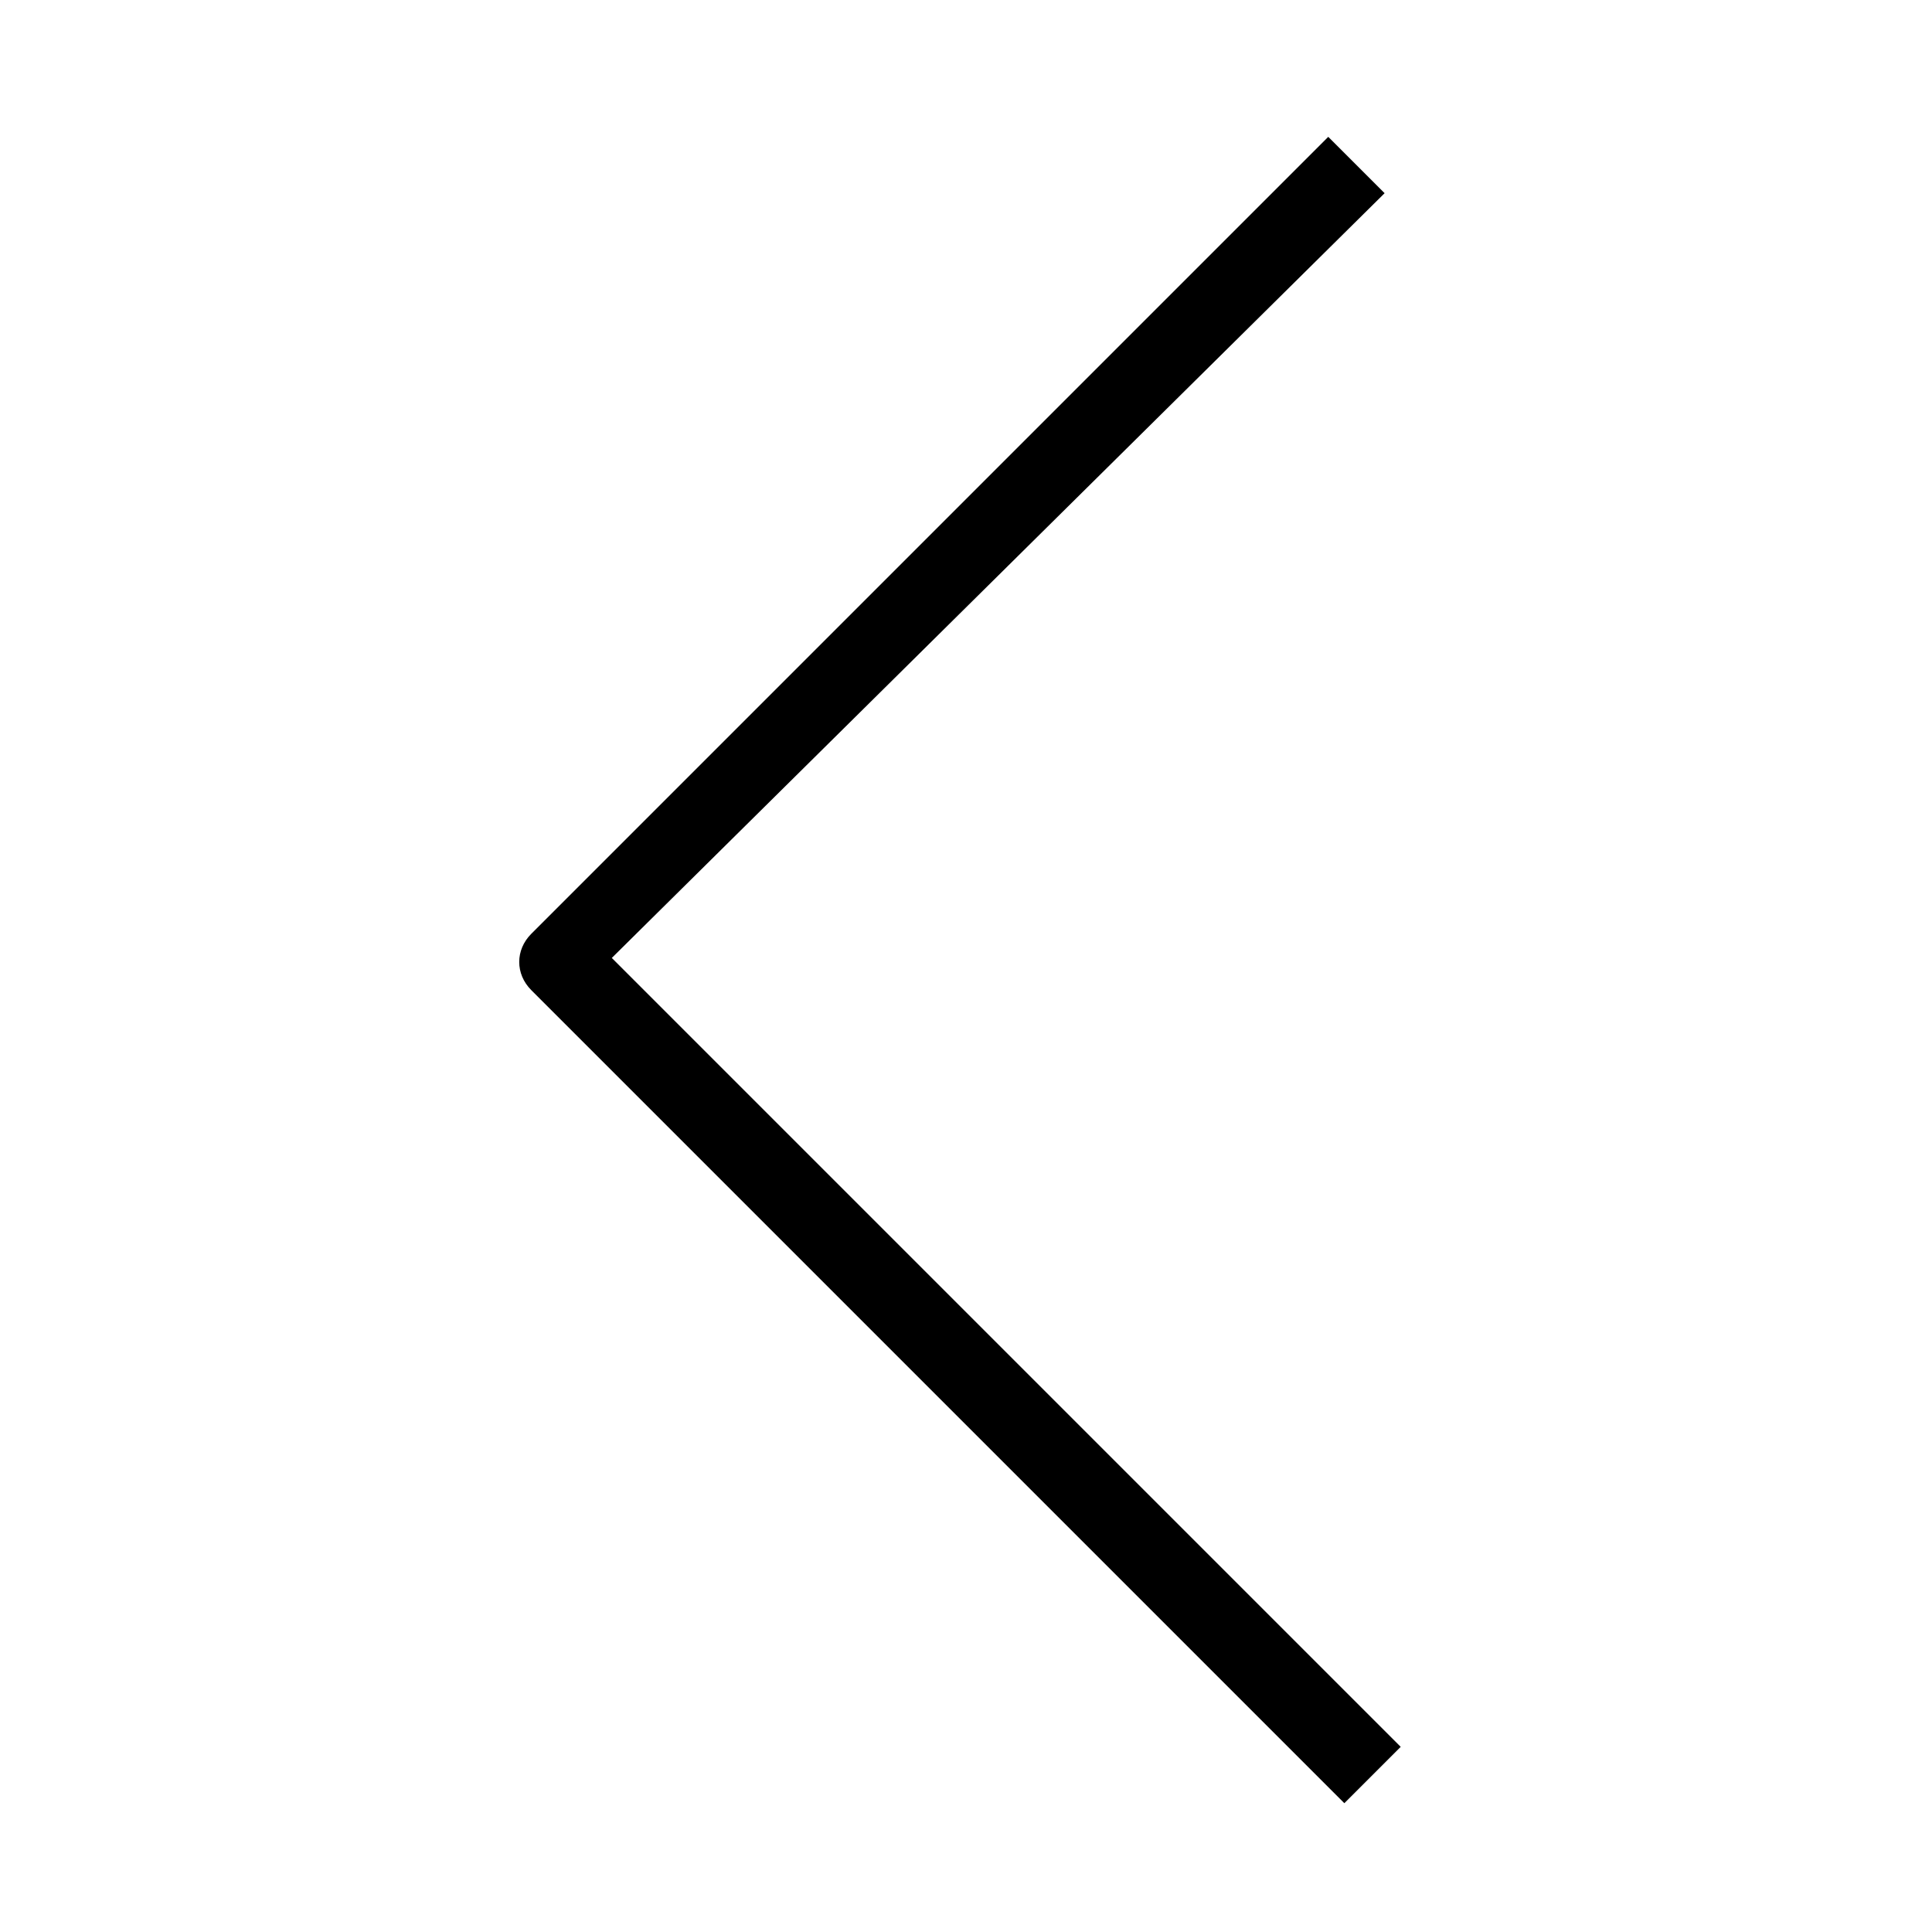 <svg xmlns="http://www.w3.org/2000/svg" data-testid="ArrowLeft" width="12px" height="12px" viewBox="0 0 24 24" class="css-1kb1z29"><path d="M17.2,2.4l-0.7-0.7l-9.9,9.9c-0.2,0.2-0.2,0.5,0,0.7c0,0,0,0,0,0l10.1,10.1l0.7-0.7l-9.8-9.8L17.2,2.4z"/></svg>